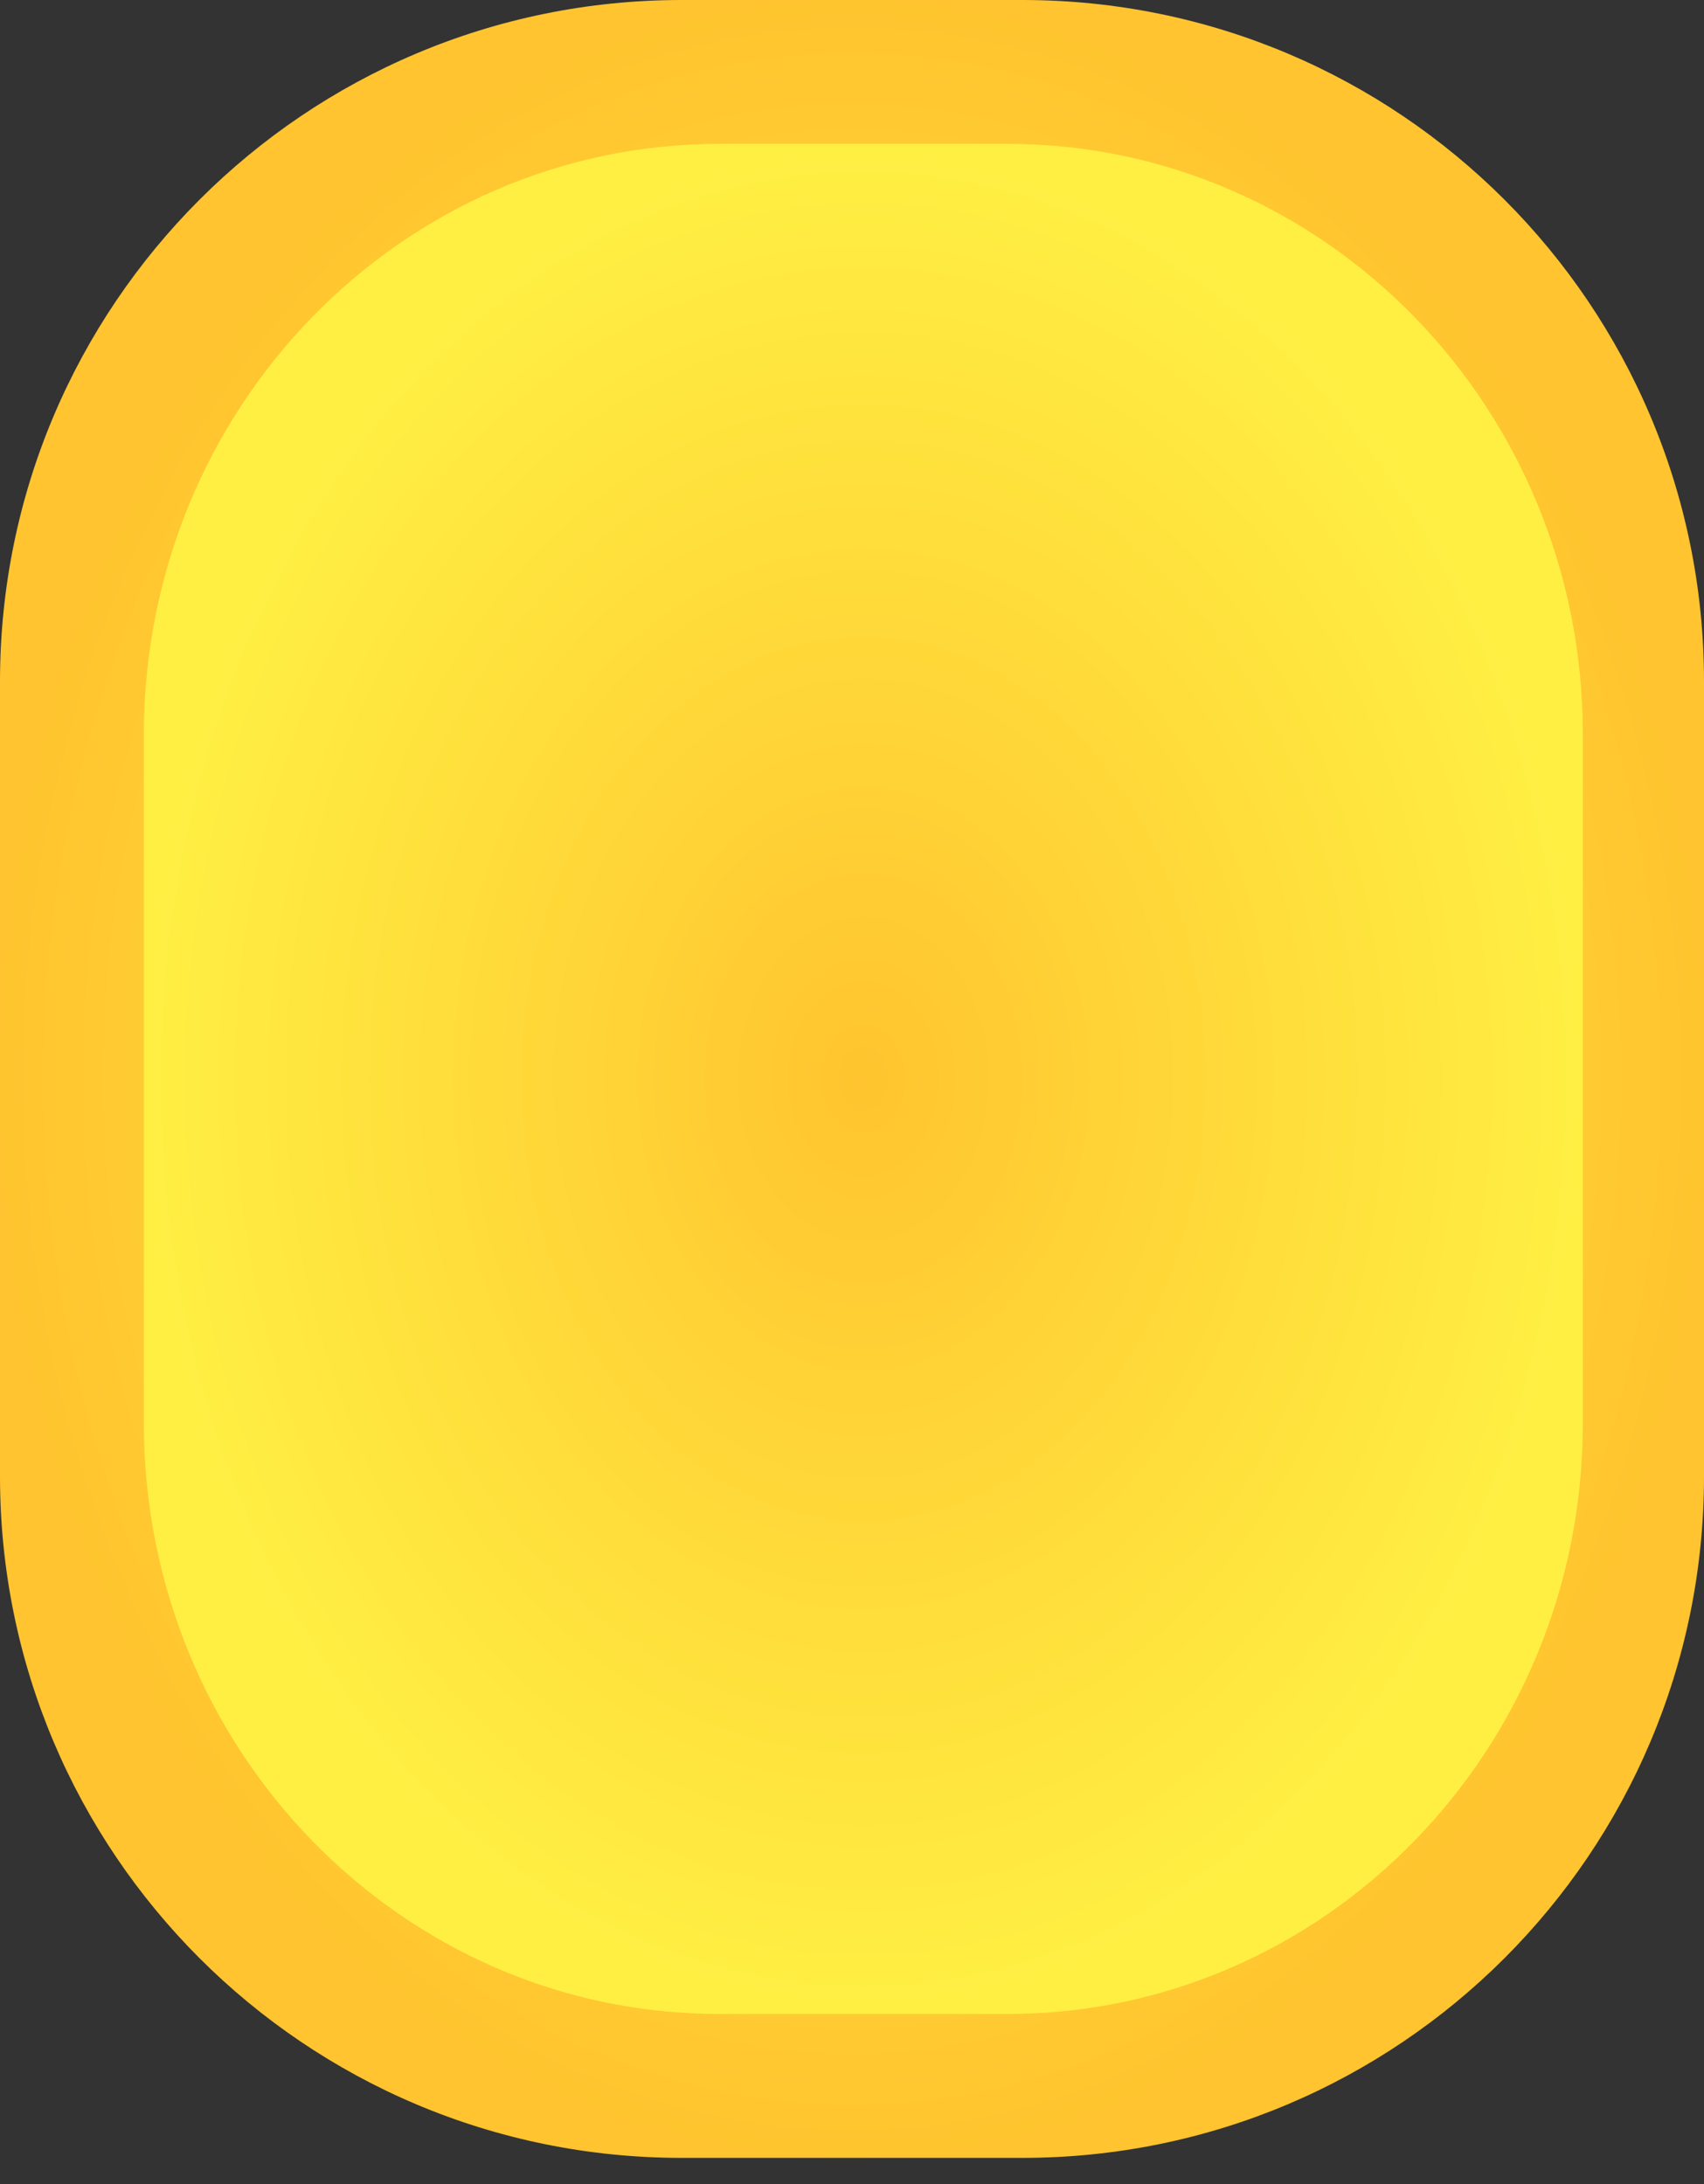 <svg width="39" height="50" viewBox="0 0 39 50" fill="none" xmlns="http://www.w3.org/2000/svg">
<rect x="0" y="0" width="39" height="50" fill="#333333" stroke="none"/>
<path d="M0 15.6C0 6.984 6.984 0 15.6 0H23.4C32.016 0 39 6.984 39 15.6V33.8C39 42.416 32.016 49.4 23.4 49.4H15.6C6.984 49.4 0 42.416 0 33.8V15.6Z" fill="url(#paint0_radial_591_9063)"/>
<path d="M3.293 16.813C3.293 9.346 9.191 3.293 16.466 3.293H23.053C30.329 3.293 36.227 9.346 36.227 16.813V32.587C36.227 40.053 30.329 46.106 23.053 46.106H16.466C9.191 46.106 3.293 40.053 3.293 32.587V16.813Z" fill="url(#paint1_radial_591_9063)"/>
<defs>
<radialGradient id="paint0_radial_591_9063" cx="0" cy="0" r="1" gradientUnits="userSpaceOnUse" gradientTransform="translate(19.5 24.7) rotate(90) scale(24.7 19.5)">
<stop stop-color="#FFEF43"/>
<stop offset="1" stop-color="#FFC42F"/>
</radialGradient>
<radialGradient id="paint1_radial_591_9063" cx="0" cy="0" r="1" gradientUnits="userSpaceOnUse" gradientTransform="translate(19.76 24.7) rotate(90) scale(21.407 16.467)">
<stop stop-color="#FFC42F"/>
<stop offset="1" stop-color="#FFEF43"/>
</radialGradient>
</defs>
</svg>
